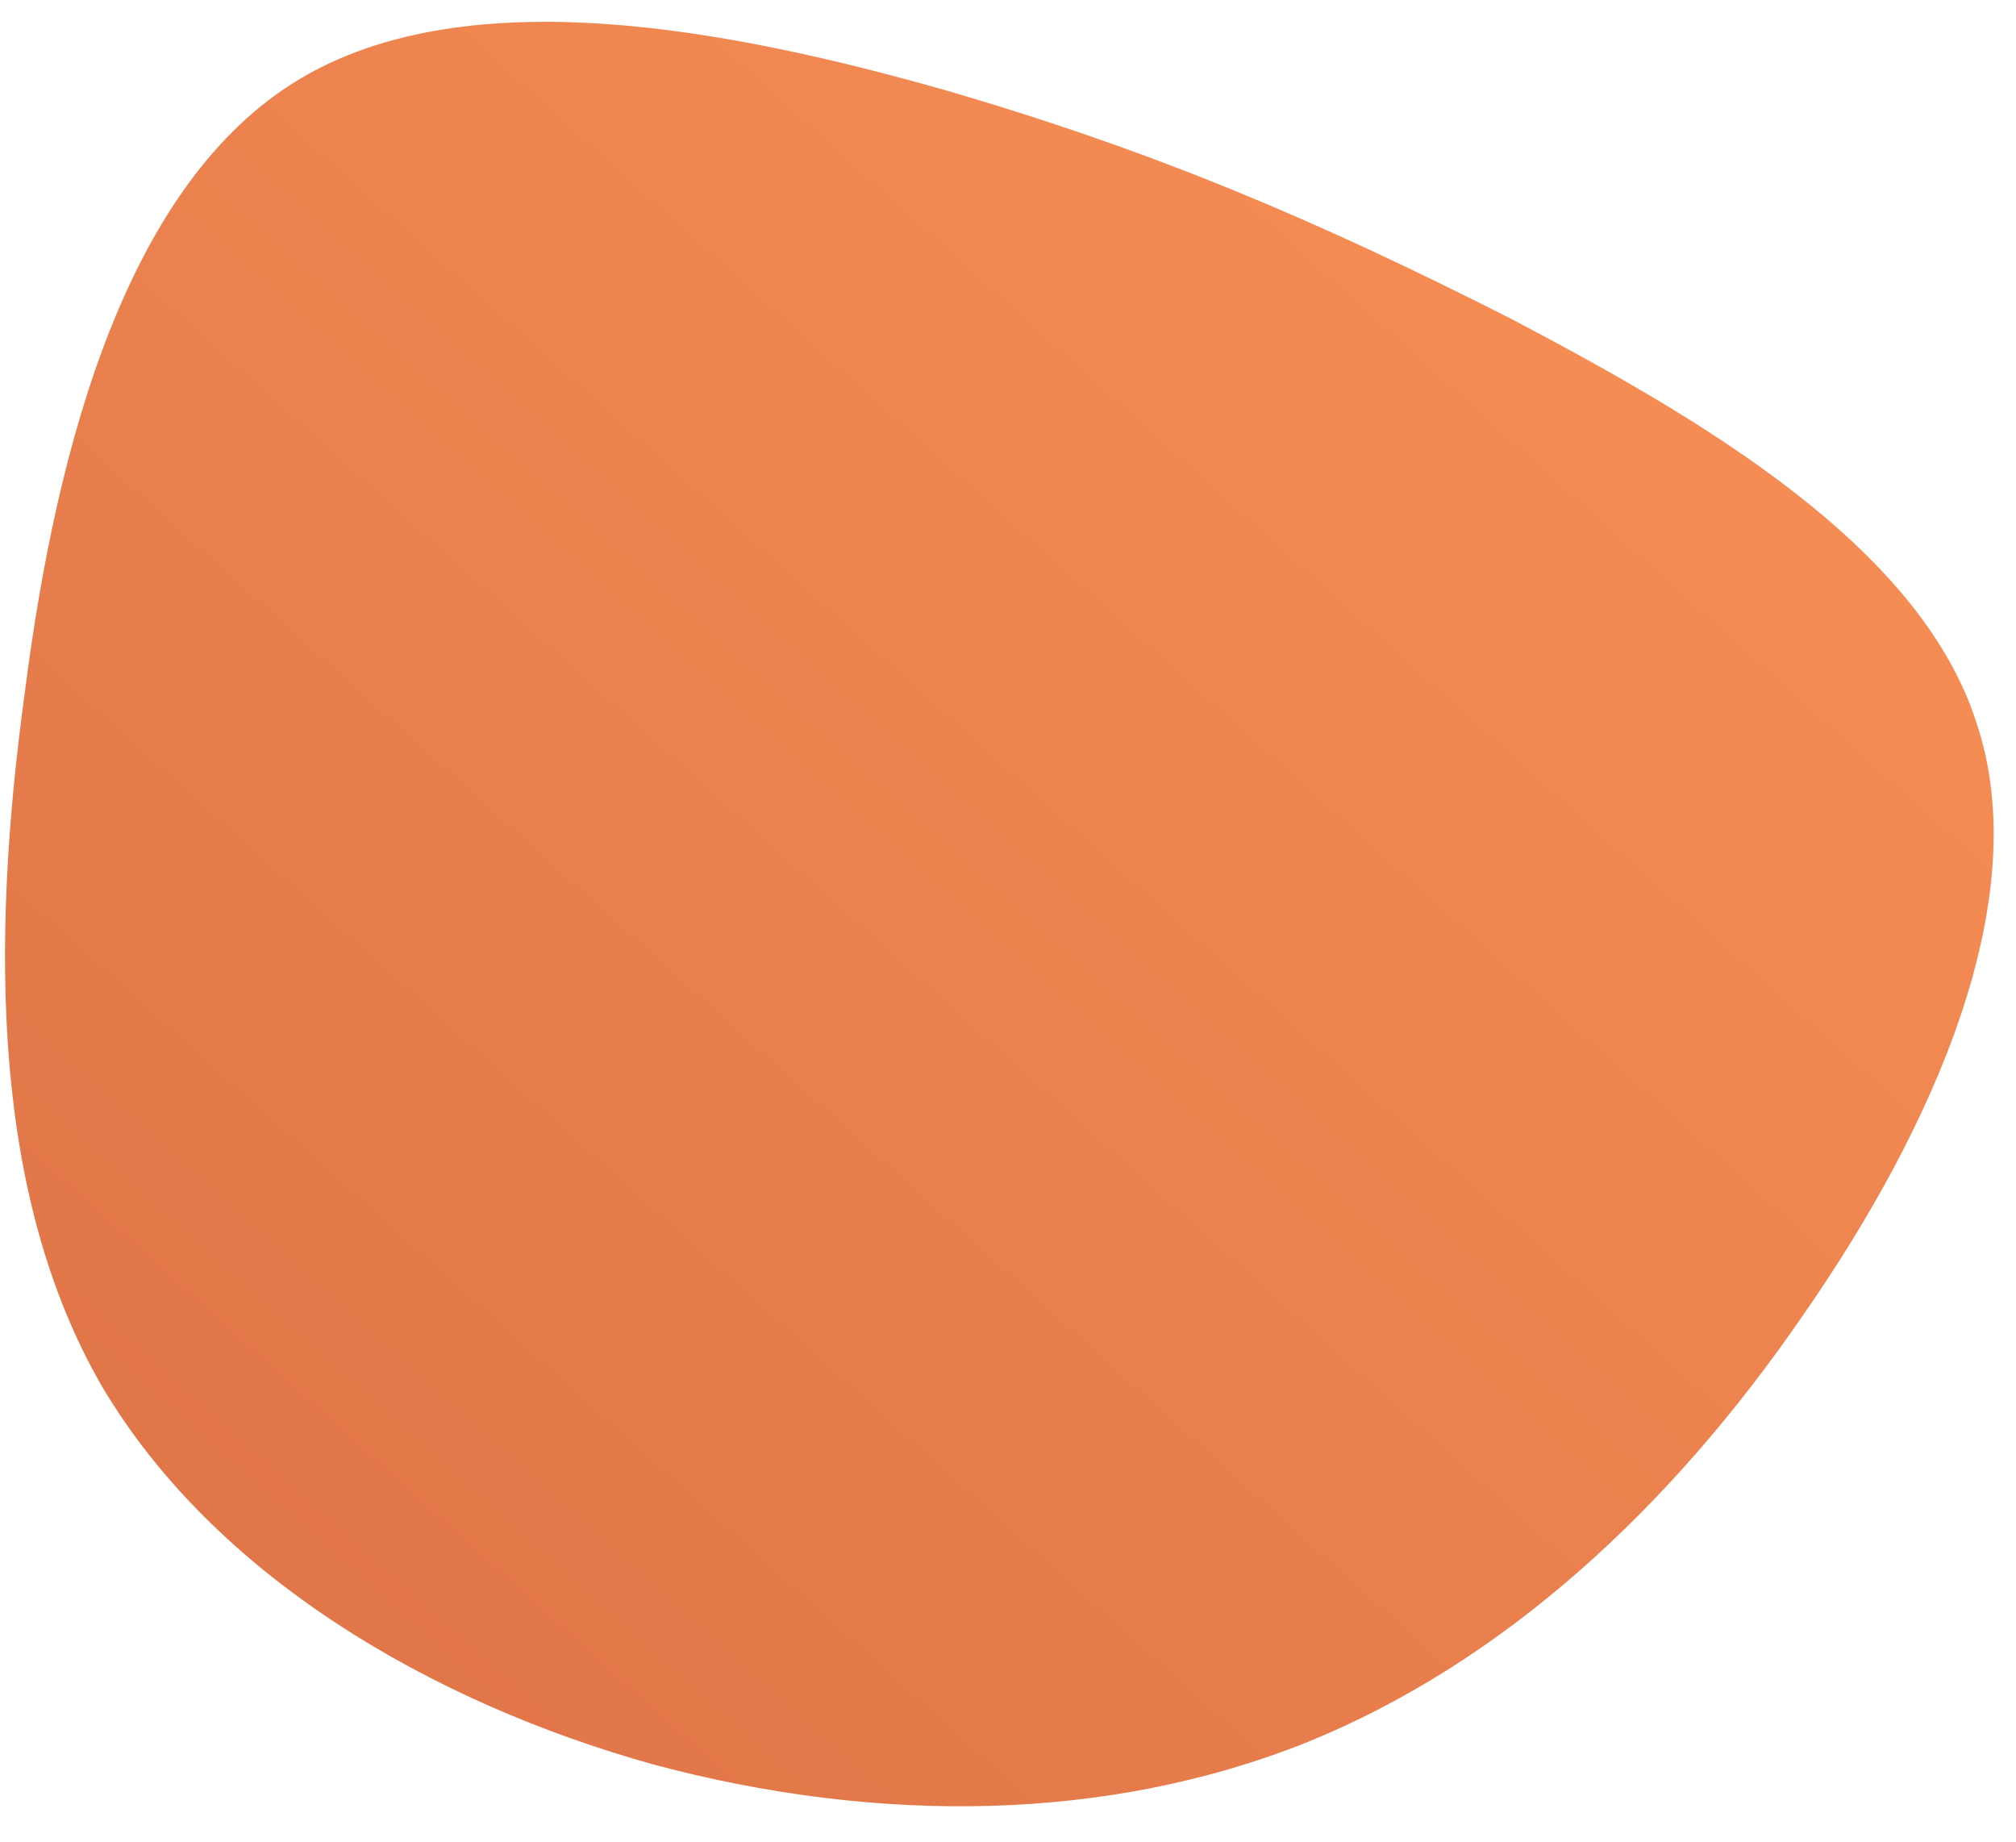 <svg id="sw-js-blob-svg" viewBox="10 15 81 74" xmlns="http://www.w3.org/2000/svg">
    <defs>
        <linearGradient id="sw-gradient" x1="0" x2="1" y1="1" y2="0">
            <stop id="stop1" stop-color="#dd7146" offset="0%"></stop>
            <stop id="stop2" stop-color="#fa9357" offset="100%"></stop>
        </linearGradient>
    </defs>
    <path fill="url(#sw-gradient)"
        d="M20.7,-22.2C28.3,-18.2,37.1,-13.1,39.4,-6C41.8,1.1,37.7,10.3,32.4,17.9C27.1,25.6,20.4,31.8,12.5,35C4.5,38.2,-4.7,38.3,-13.7,35.9C-22.7,33.4,-31.4,28.3,-35.9,20.7C-40.3,13.1,-40.4,3,-39,-7.2C-37.7,-17.4,-34.8,-27.7,-28,-31.8C-21.2,-35.9,-10.6,-33.8,-2.1,-31.4C6.5,-28.9,13,-26.1,20.7,-22.2Z"
        width="100%" height="100%" transform="translate(50 50)" style="transition: all 0.3s ease 0s;" stroke-width="0">
    </path>
</svg>